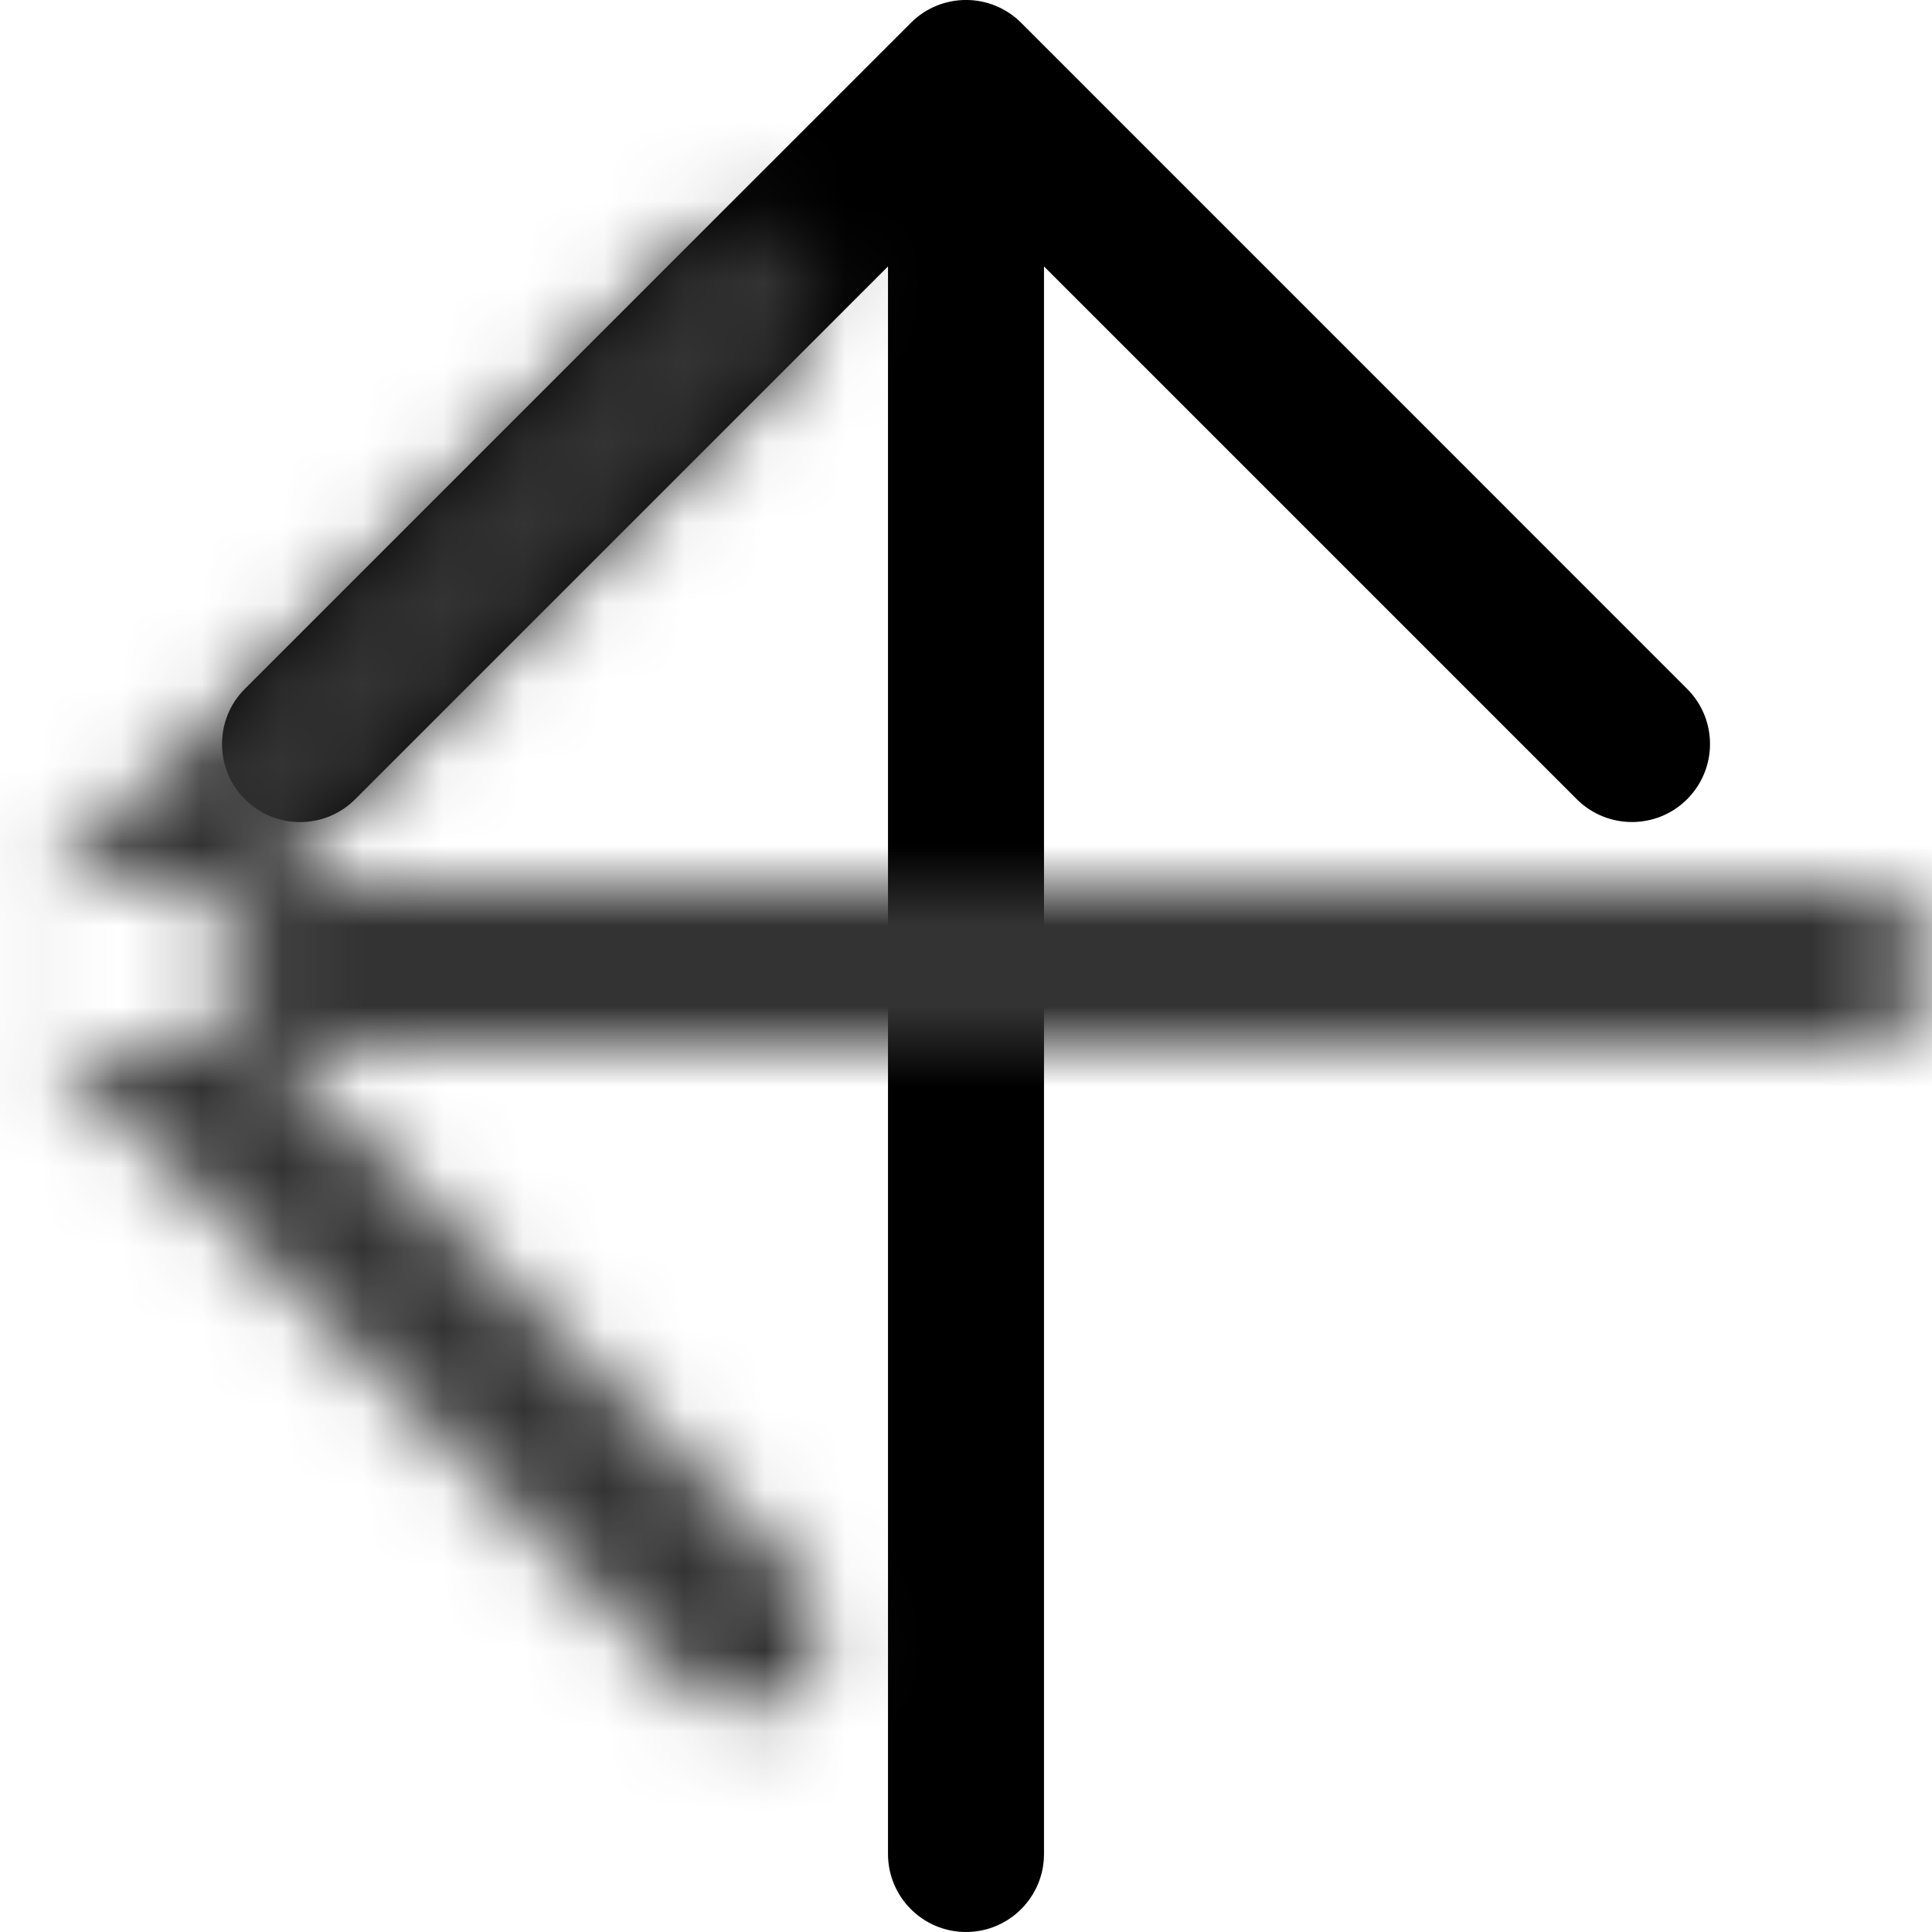 <?xml version="1.0" encoding="UTF-8"?>
<svg width="24px" height="24px" viewBox="0 0 24 24" version="1.1" xmlns="http://www.w3.org/2000/svg" xmlns:xlink="http://www.w3.org/1999/xlink">
    <!-- Generator: Sketch 51.3 (57544) - http://www.bohemiancoding.com/sketch -->
    <title>icon/stroke/up</title>
    <desc>Created with Sketch.</desc>
    <defs>
        <path d="M23.031,11.031 L0.969,11.031 C0.434,11.031 0,11.465 0,12 C0,12.535 0.434,12.969 0.969,12.969 L23.031,12.969 C23.566,12.969 24,12.535 24,12 C24,11.465 23.566,11.031 23.031,11.031 Z M2.341,12 L9.928,4.413 C10.306,4.034 10.306,3.42 9.928,3.042 C9.549,2.663 8.935,2.663 8.557,3.042 L0.284,11.314 C-0.095,11.693 -0.095,12.307 0.284,12.685 L8.557,20.958 C8.746,21.148 8.994,21.242 9.242,21.242 C9.491,21.242 9.739,21.148 9.928,20.958 C10.307,20.58 10.307,19.966 9.928,19.587 L2.341,12 Z" id="path-1"></path>
    </defs>
    <g id="icon/stroke/up" stroke="none" stroke-width="1" fill="none" fill-rule="evenodd">
        <mask id="mask-2" fill="white">
            <use xlink:href="#path-1"></use>
        </mask>
        <use id="005-back" fill="#000000" fill-rule="nonzero" transform="translate(12, 12) rotate(-270) translate(-12, -12) " xlink:href="#path-1"></use>
        <g id="color-/-grayscale-/-primary-text" mask="url(#mask-2)" fill="#333333">
            <rect id="color/header" x="0" y="0" width="24" height="24"></rect>
        </g>
    </g>
</svg>